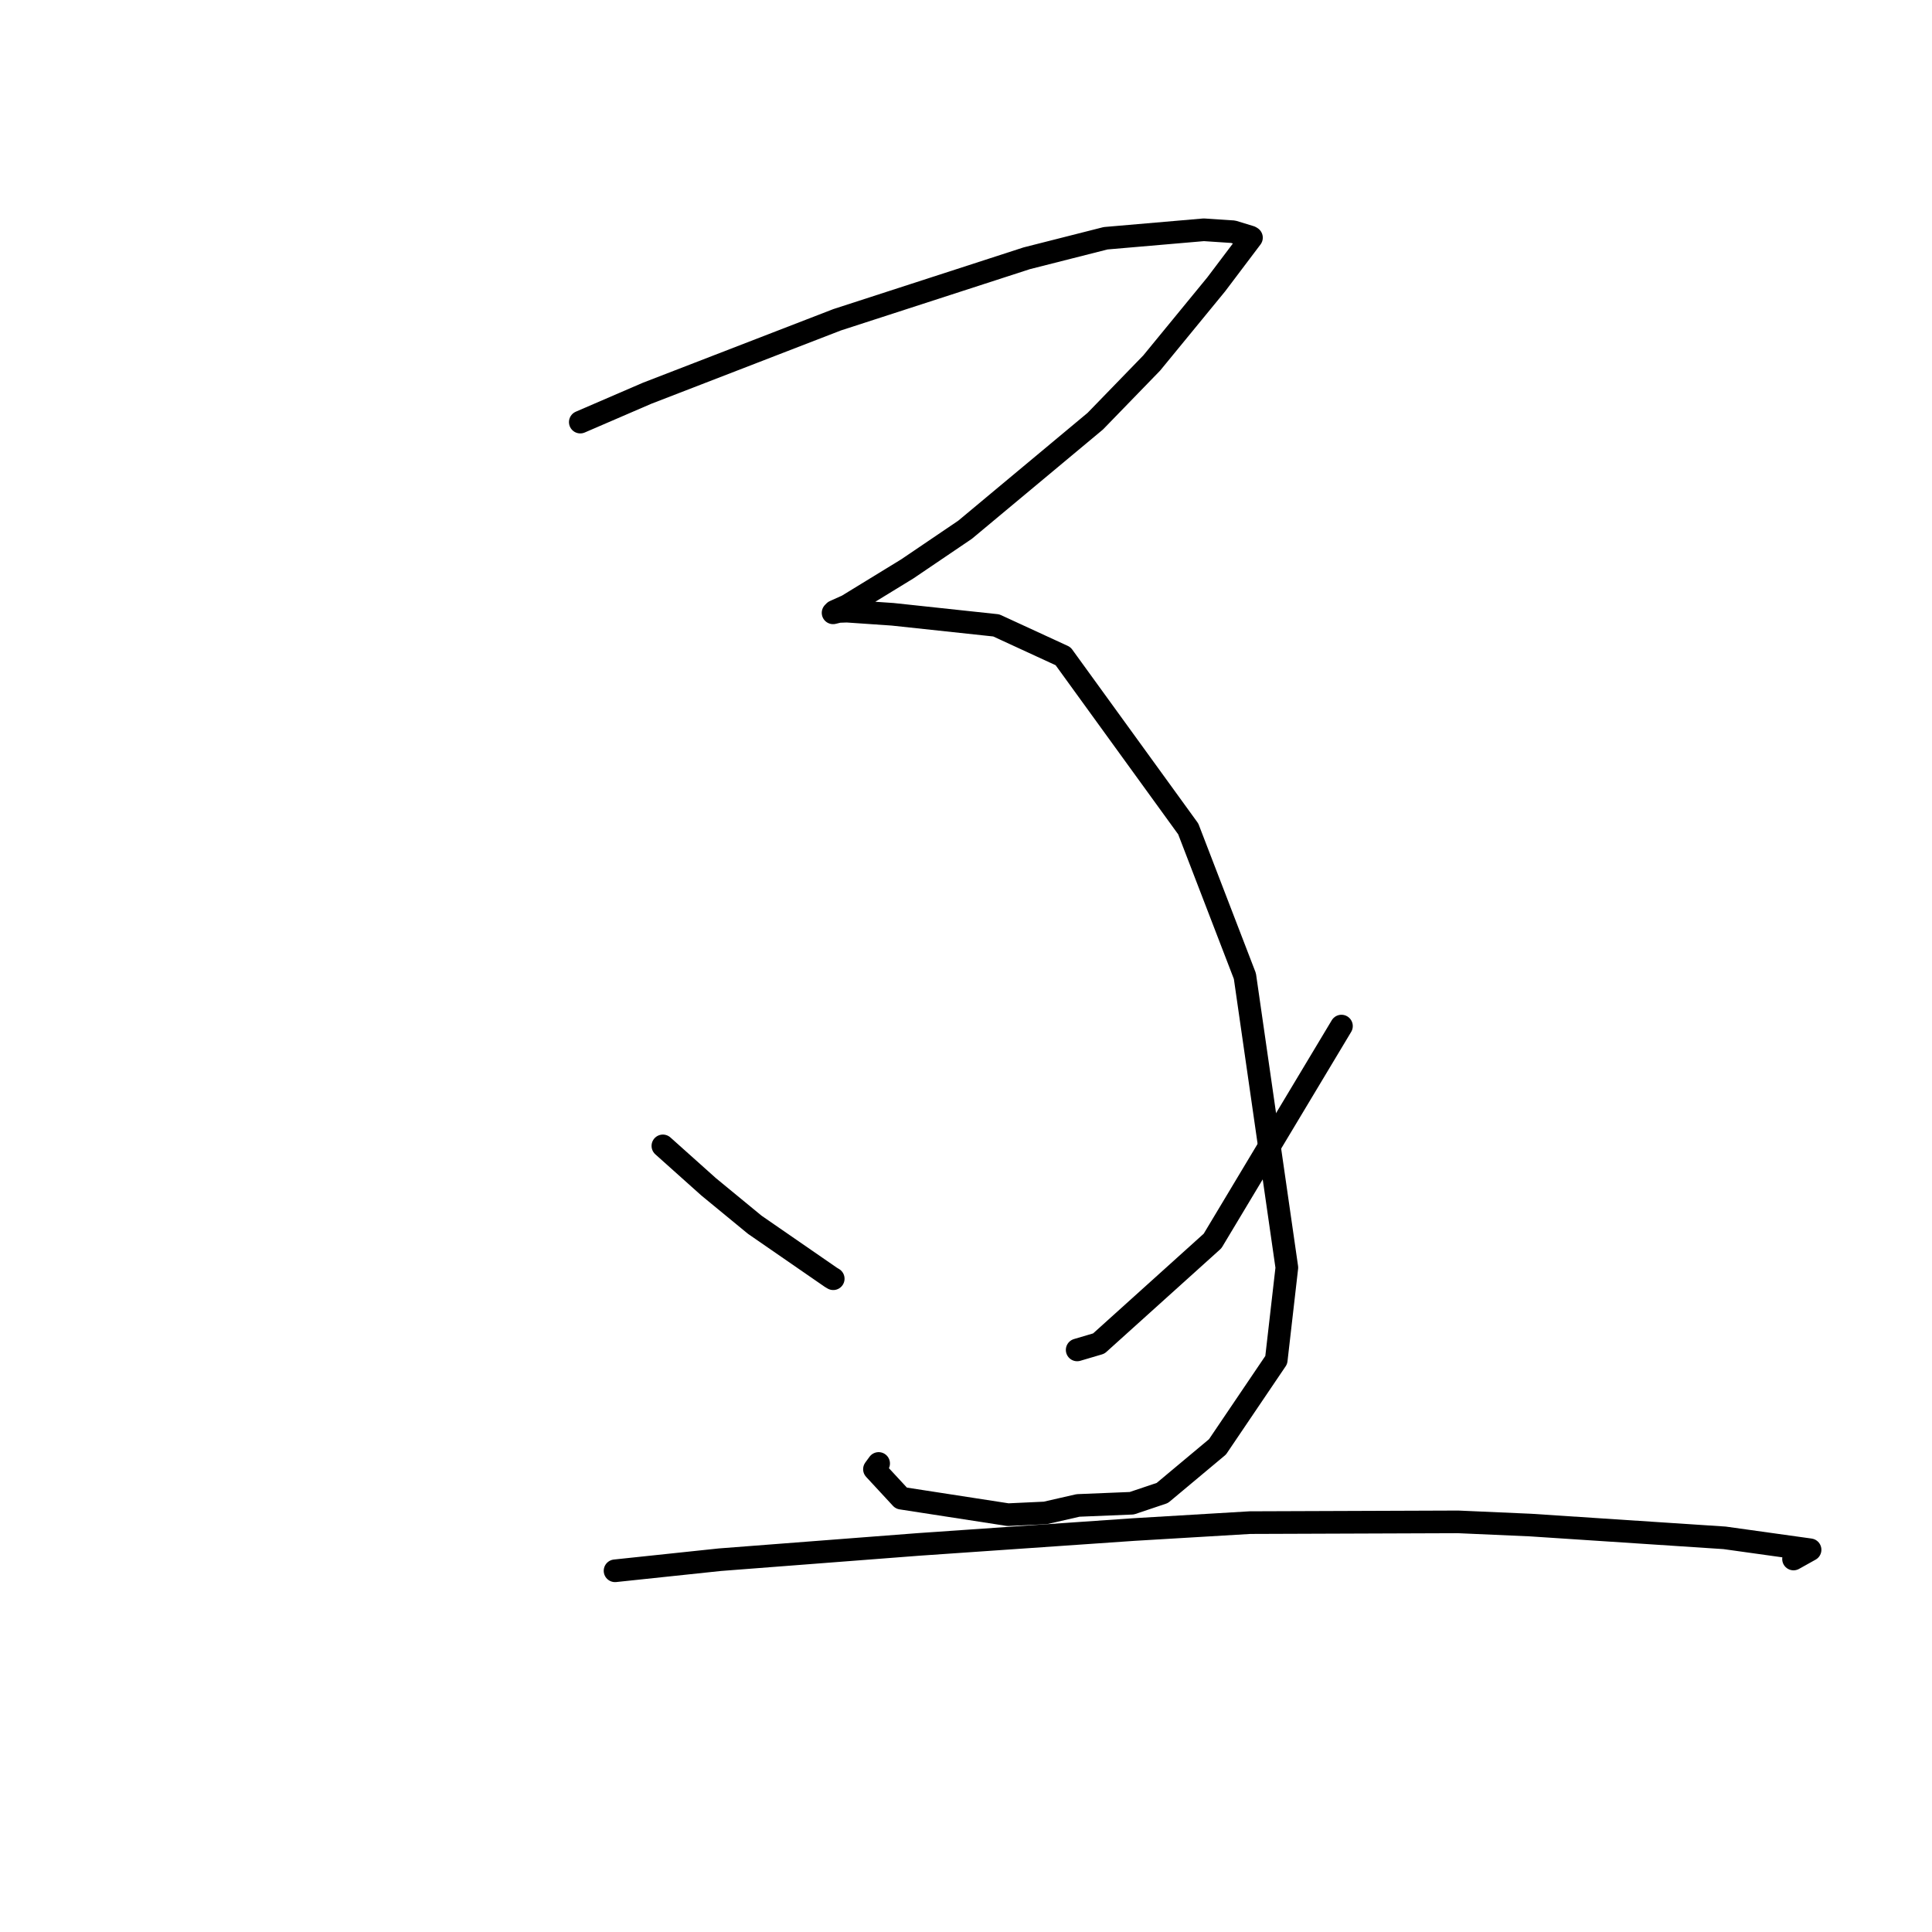 <?xml version="1.0" standalone="no"?>
    <svg width="256" height="256" xmlns="http://www.w3.org/2000/svg" version="1.1">
    <polyline stroke="black" stroke-width="3" stroke-linecap="round" fill="transparent" stroke-linejoin="round" points="76.891 55.93 85.73 52.114 110.924 42.371 136.053 34.222 146.501 31.57 159.514 30.448 163.403 30.706 165.685 31.403 165.779 31.462 165.826 31.492 161.154 37.681 152.608 48.1 145.13 55.809 127.873 70.197 120.216 75.385 112.257 80.258 110.576 81.013 110.387 81.204 111.14 81.02 112.221 80.982 118.275 81.397 132.01 82.869 140.861 86.947 157.448 109.837 164.955 129.339 170.515 167.96 169.11 180.206 161.325 191.716 154.013 197.827 149.971 199.187 142.845 199.479 138.5 200.472 133.566 200.702 119.424 198.517 115.869 194.677 116.425 193.916 " />
        <polyline stroke="black" stroke-width="3" stroke-linecap="round" fill="transparent" stroke-linejoin="round" points="87.835 151.836 93.888 157.252 100.015 162.29 110.1 169.254 110.408 169.438 " />
        <polyline stroke="black" stroke-width="3" stroke-linecap="round" fill="transparent" stroke-linejoin="round" points="177.751 135.961 160.67 164.435 145.595 178.025 142.73 178.871 " />
        <polyline stroke="black" stroke-width="3" stroke-linecap="round" fill="transparent" stroke-linejoin="round" points="81.497 208.138 95.377 206.67 121.706 204.644 150.263 202.671 165.628 201.756 193.207 201.656 202.786 202.078 228.52 203.772 239.845 205.353 237.821 206.482 237.652 206.576 " />
        </svg>